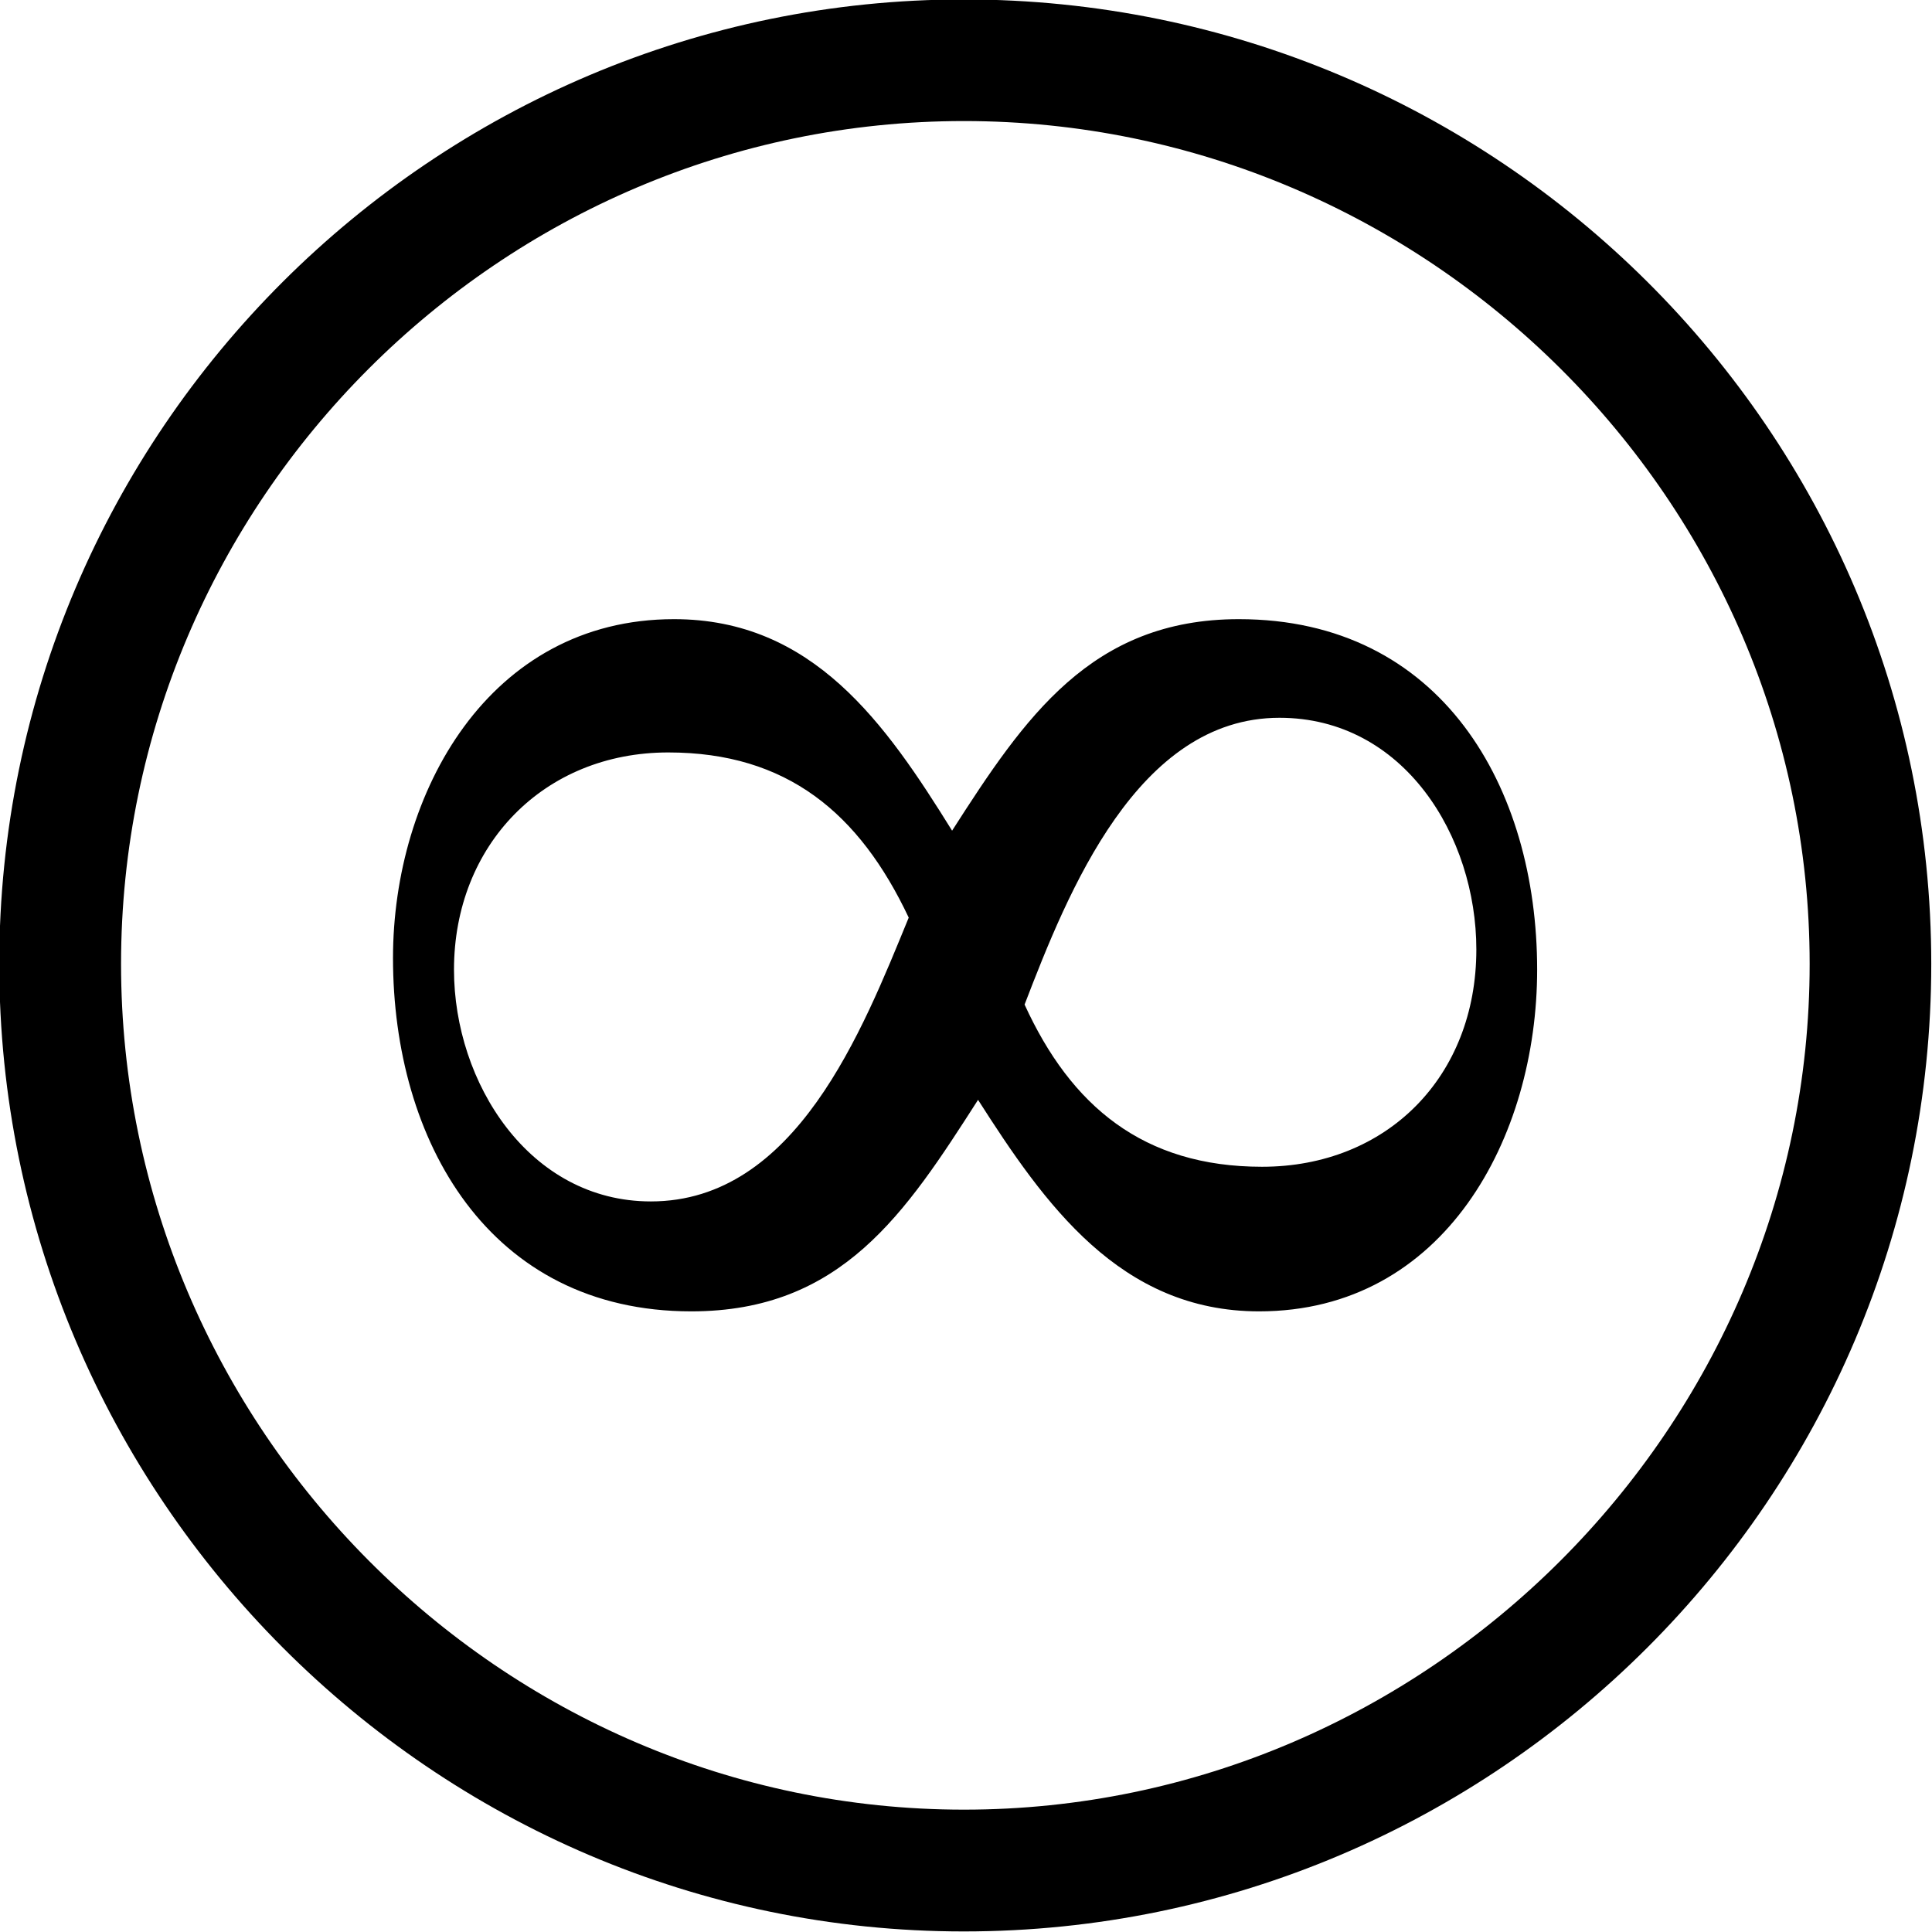 <?xml version="1.0" encoding="UTF-8"?>
<svg fill="#000000" version="1.1" viewBox="0 0 10.422 10.422" xmlns="http://www.w3.org/2000/svg" xmlns:xlink="http://www.w3.org/1999/xlink">
<defs>
<g id="a">
<path d="m9-2.484c0-0.984-0.516-1.891-1.609-1.891-0.797 0-1.156 0.531-1.547 1.141-0.359-0.578-0.75-1.141-1.5-1.141-1 0-1.516 0.938-1.516 1.828 0 0.984 0.516 1.906 1.609 1.906 0.812 0 1.156-0.531 1.547-1.141 0.359 0.562 0.766 1.141 1.516 1.141 1 0 1.5-0.938 1.5-1.844zm-0.328-0.109c0 0.688-0.484 1.172-1.156 1.172-0.641 0-1.031-0.328-1.281-0.875 0.234-0.609 0.609-1.547 1.375-1.547 0.672 0 1.062 0.641 1.062 1.25zm-3.062-0.172c-0.25 0.609-0.609 1.531-1.391 1.531-0.656 0-1.062-0.641-1.062-1.25 0-0.672 0.484-1.172 1.156-1.172 0.641 0 1.031 0.328 1.297 0.891zm5.516 0.25c0-2.875-2.344-5.203-5.219-5.203-2.859 0-5.203 2.328-5.203 5.203s2.344 5.219 5.203 5.219c2.875 0 5.219-2.344 5.219-5.219zm-0.656 0c0 2.5-2.062 4.562-4.562 4.562s-4.547-2.062-4.547-4.562 2.047-4.547 4.547-4.547 4.562 2.047 4.562 4.547z"/>
</g>
</defs>
<g transform="translate(-149.42 -127.05)">
<use x="148.712" y="134.765" xlink:href="#a"/>
</g>
</svg>
